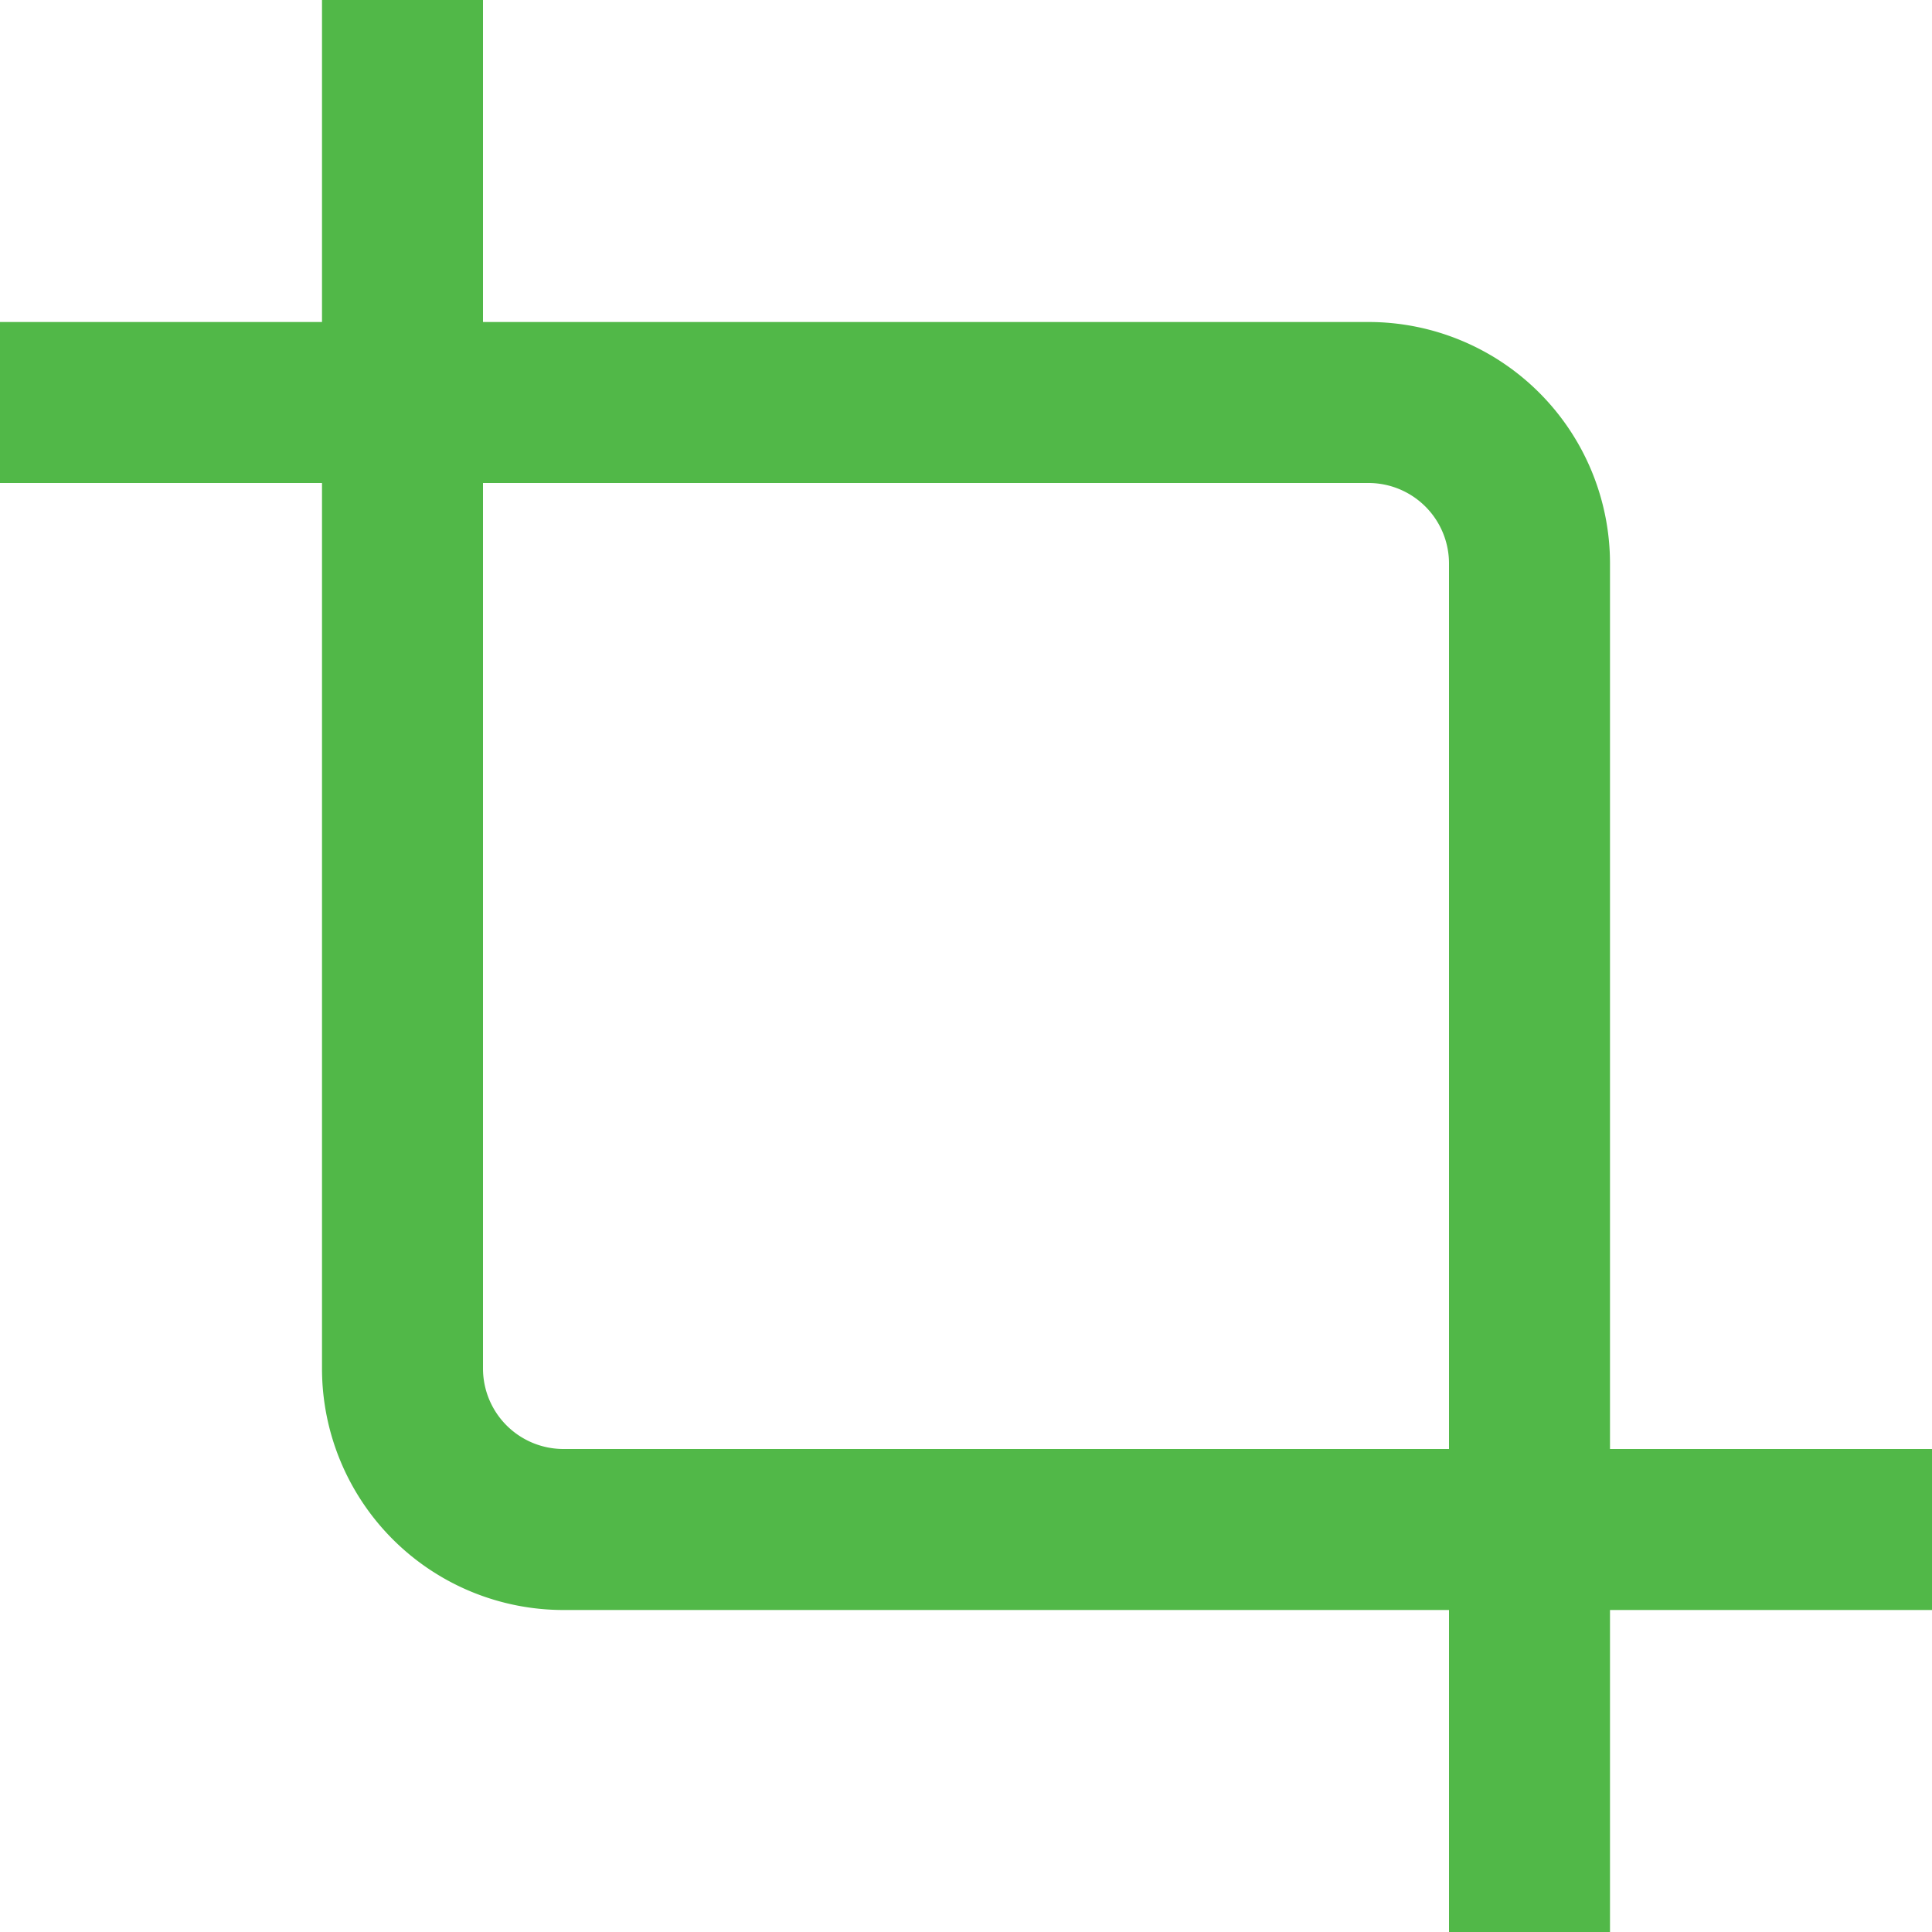 <svg id="Layer_1" data-name="Layer 1" xmlns="http://www.w3.org/2000/svg" viewBox="0 0 24 24"><defs><style>.cls-1{fill:#51B848;}</style></defs><title>30 crop tool</title><path class="cls-1"  d="M24,18H20V7a3,3,0,0,0-3-3H6V0H4V4H0V6H4V17a3,3,0,0,0,3,3H18v4h2V20h4ZM7,18a1,1,0,0,1-1-1V6H17a1,1,0,0,1,1,1V18Z"/></svg>